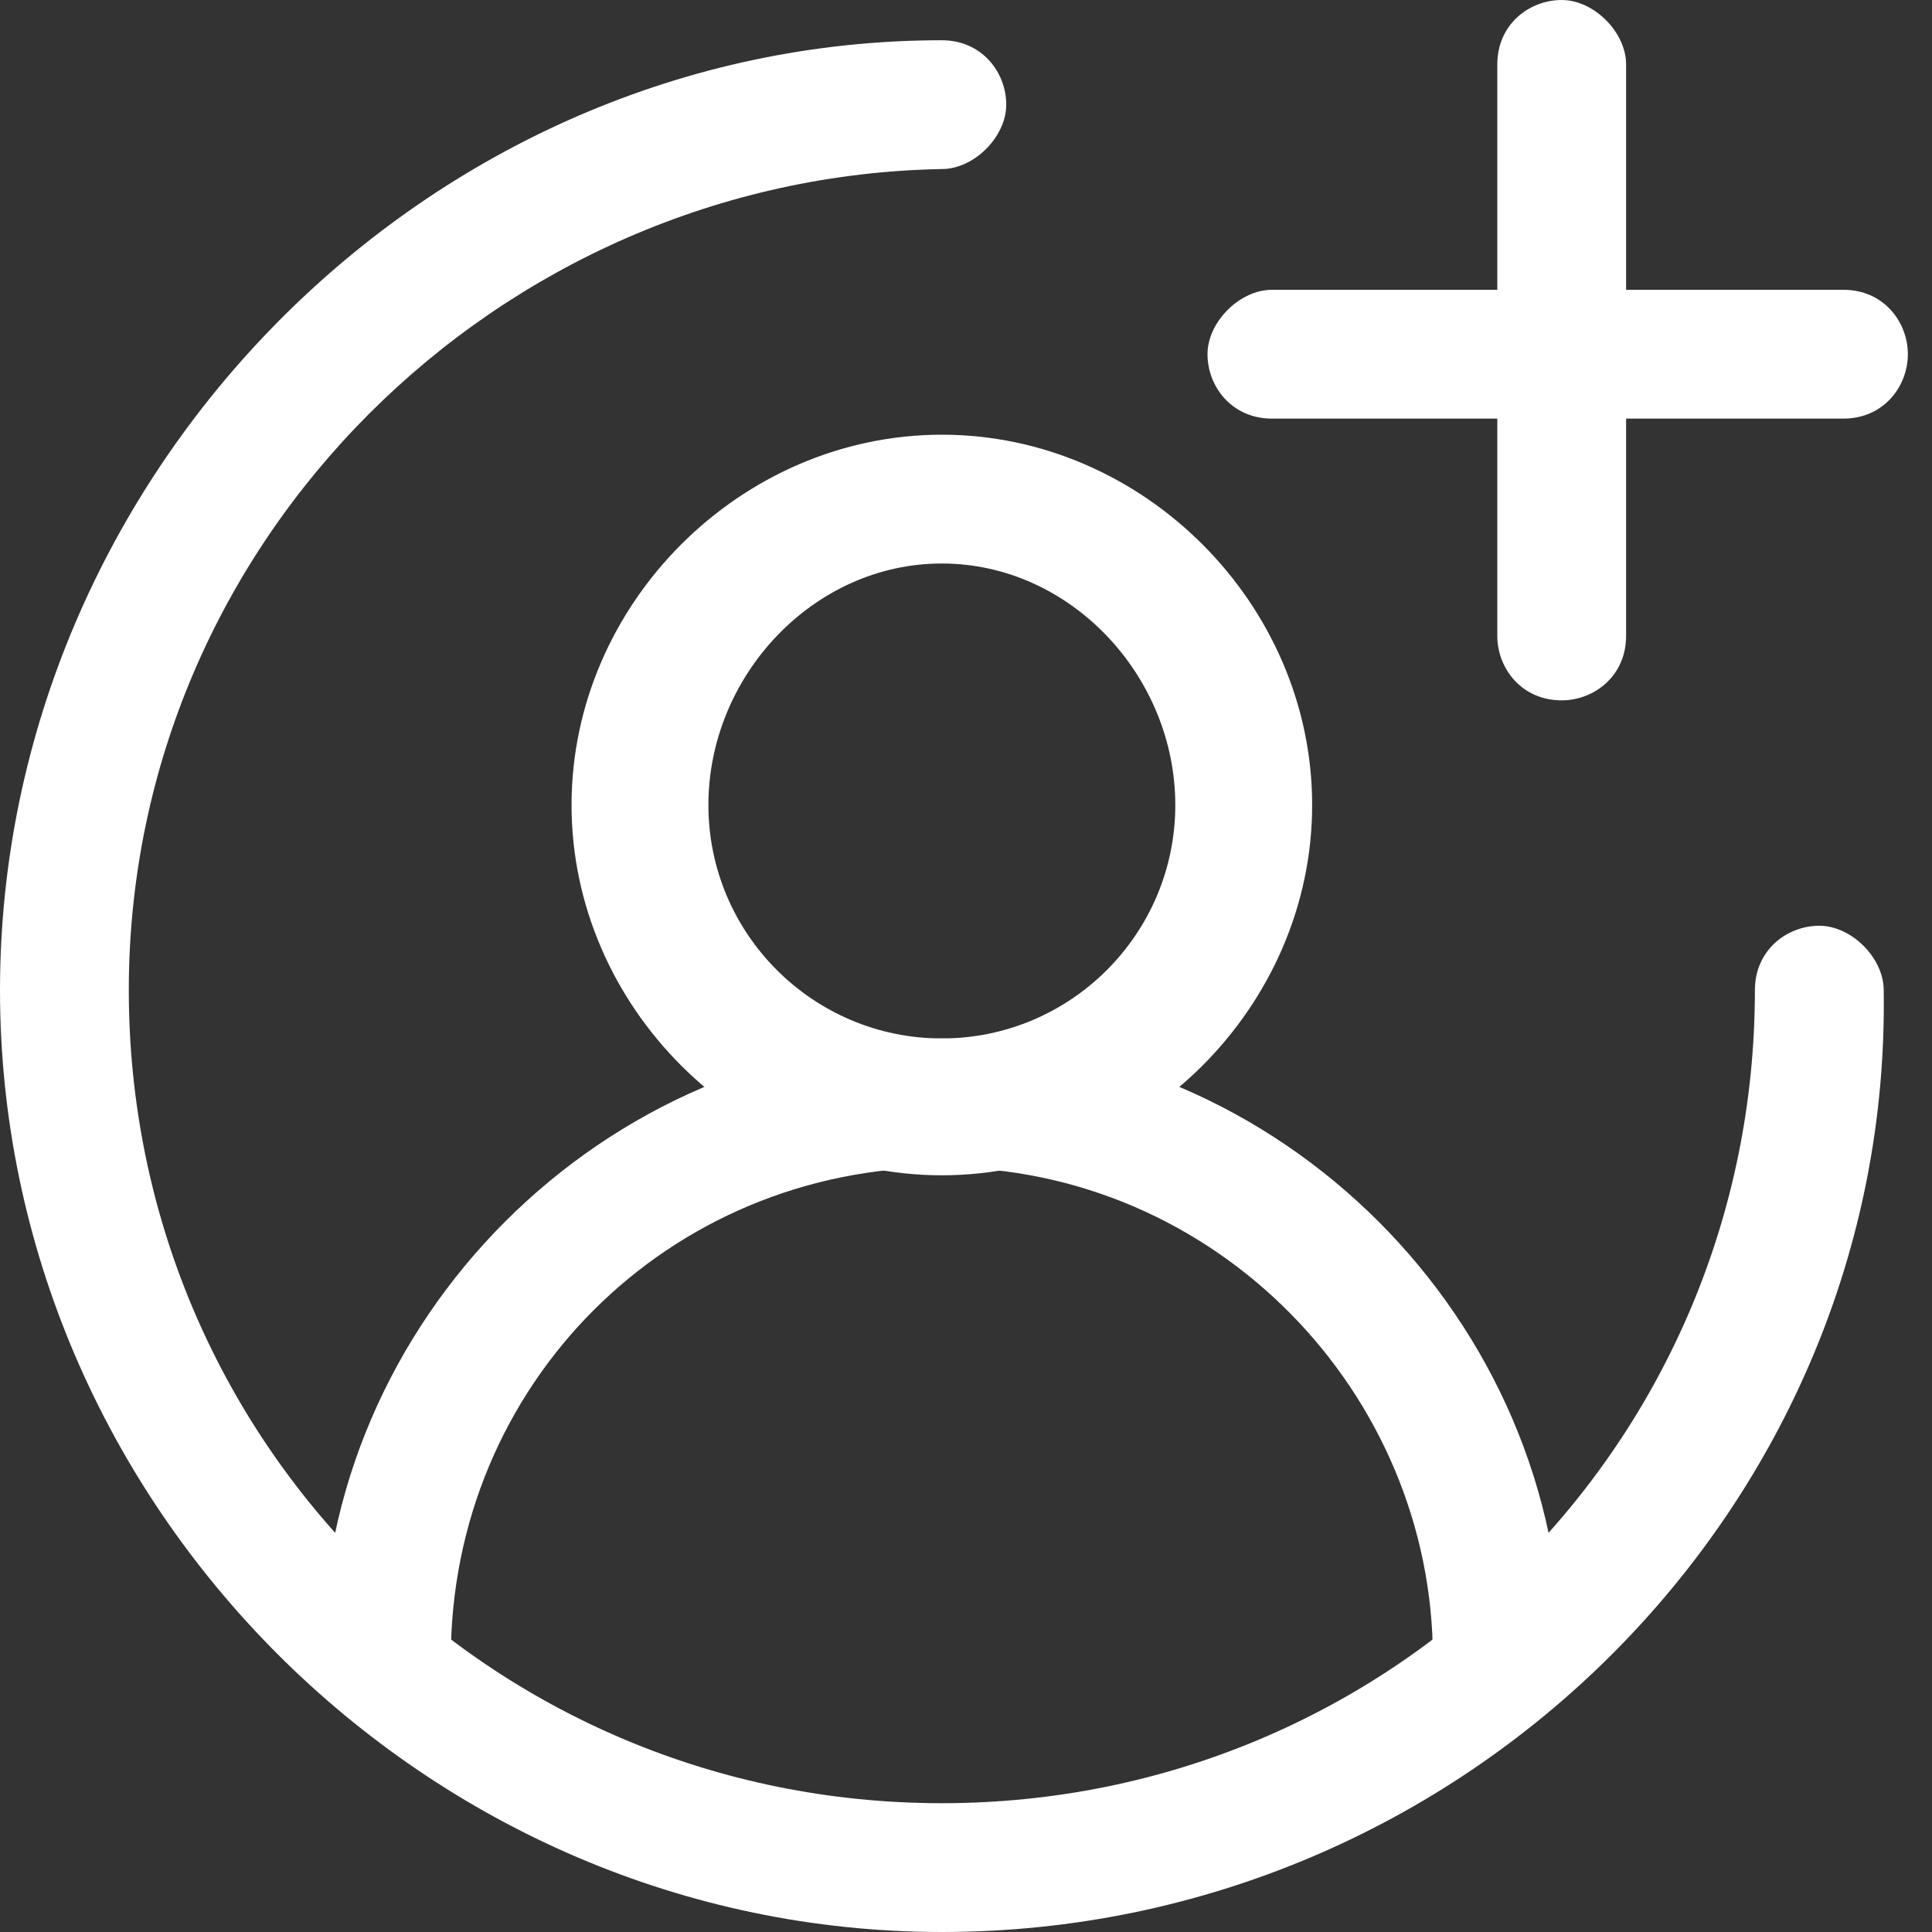 <svg width="24" height="24" viewBox="0 0 24 24" fill="none" xmlns="http://www.w3.org/2000/svg">
<rect x="0" y="0" width="24" height="24" fill="#333333" stroke="none"/>
<path d="M11.7 24C5.3 24 0 18.7 0 12.3C0 5.9 5.3 0.5 11.7 0.5C12.2 0.5 12.5 0.9 12.5 1.3C12.5 1.7 12.1 2.1 11.7 2.1C6.2 2.2 1.6 6.7 1.6 12.3C1.6 17.9 6.1 22.4 11.7 22.4C17.3 22.4 21.8 17.9 21.8 12.3C21.8 11.8 22.2 11.5 22.6 11.5C23 11.5 23.4 11.9 23.4 12.3C23.5 18.7 18.2 24 11.7 24Z" fill="white"/>
<path d="M19.4 20.6H17.8C17.8 17.3 15.1 14.5 11.7 14.5C8.3 14.5 5.6 17.2 5.6 20.6H4C4 16.4 7.5 12.9 11.7 12.9C15.9 12.9 19.4 16.4 19.4 20.6Z" fill="white"/>
<path d="M11.7 14.6C9.2 14.6 7.1 12.5 7.1 10C7.1 7.5 9.2 5.4 11.7 5.4C14.2 5.4 16.3 7.5 16.3 10C16.3 12.5 14.2 14.6 11.7 14.6ZM11.7 7C10.1 7 8.8 8.4 8.8 10C8.8 11.6 10.1 12.9 11.7 12.9C13.3 12.9 14.6 11.6 14.6 10C14.6 8.4 13.3 7 11.7 7Z" fill="white"/>
<path d="M19.4 8.7C18.9 8.7 18.6 8.3 18.6 7.9V0.8C18.6 0.3 19 0 19.4 0C19.8 0 20.2 0.4 20.2 0.8V7.9C20.2 8.4 19.8 8.7 19.4 8.7Z" fill="white"/>
<path d="M22.9 5.2H15.8C15.3 5.2 15 4.8 15 4.4C15 4 15.4 3.6 15.8 3.6H22.9C23.4 3.6 23.7 4 23.7 4.4C23.7 4.8 23.4 5.2 22.9 5.2Z" fill="white"/>
</svg>

